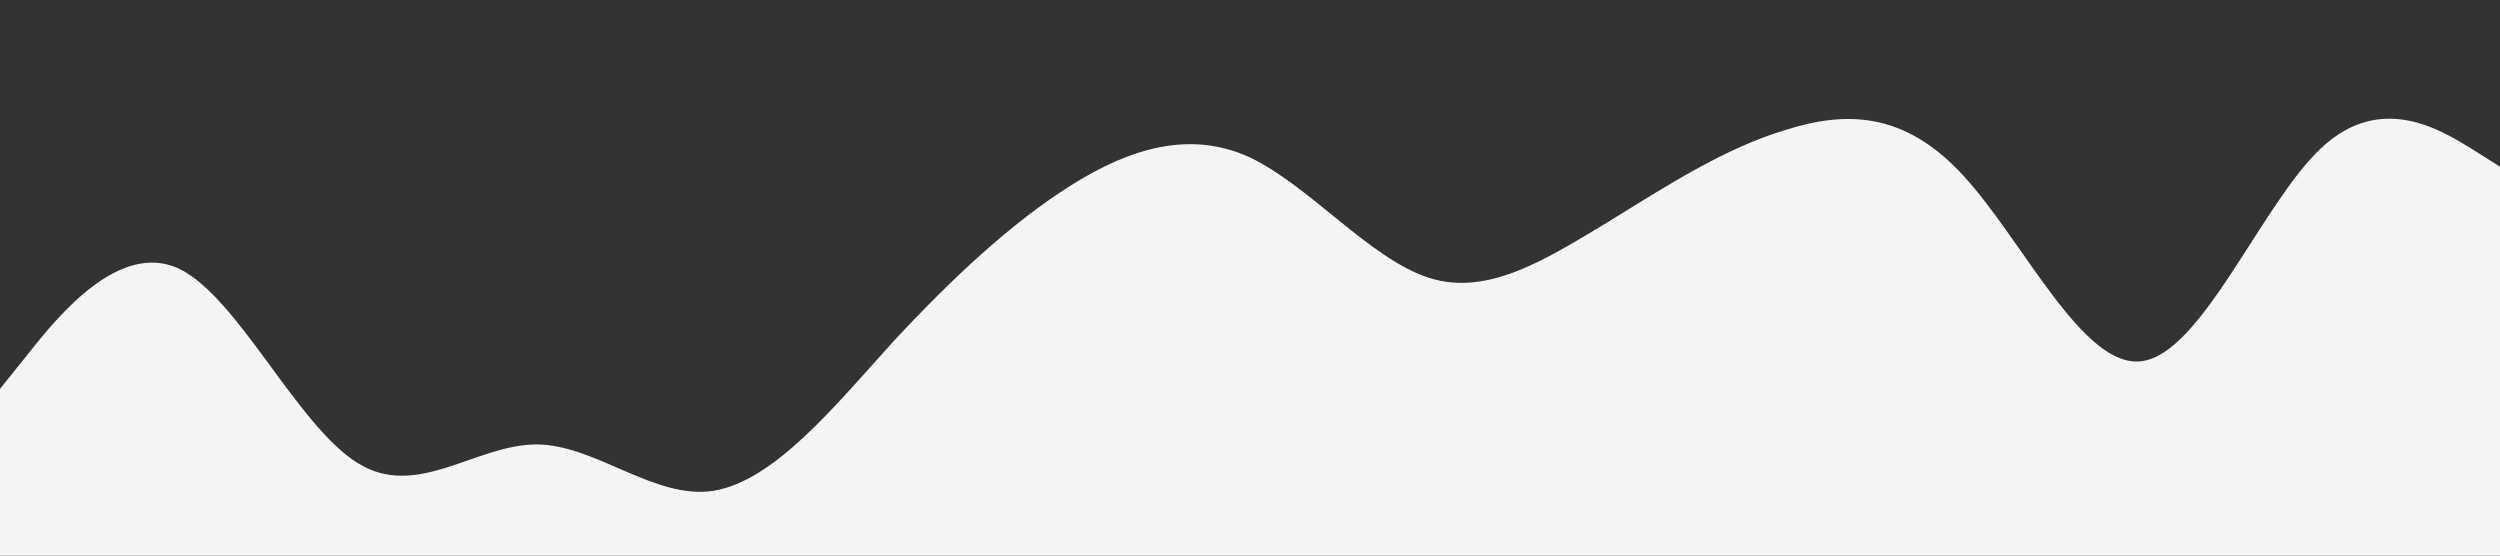  <svg xmlns="http://www.w3.org/2000/svg" viewBox="0 0 1440 320" preserveAspectRatio="none">
            <rect x="0" y="0" width="1440" height="320" fill="#333333" stroke="none"/>
            <path fill="#f3f4f5" fill-opacity="1"
                d="M0,224L17.1,202.7C34.3,181,69,139,103,154.7C137.1,171,171,245,206,266.7C240,288,274,256,309,256C342.9,256,377,288,411,282.7C445.7,277,480,235,514,197.3C548.6,160,583,128,617,106.7C651.4,85,686,75,720,90.7C754.3,107,789,149,823,160C857.1,171,891,149,926,128C960,107,994,85,1029,74.7C1062.9,64,1097,64,1131,101.3C1165.7,139,1200,213,1234,208C1268.6,203,1303,117,1337,85.3C1371.4,53,1406,75,1423,85.3L1440,96L1440,320L1422.9,320C1405.7,320,1371,320,1337,320C1302.9,320,1269,320,1234,320C1200,320,1166,320,1131,320C1097.1,320,1063,320,1029,320C994.3,320,960,320,926,320C891.4,320,857,320,823,320C788.6,320,754,320,720,320C685.7,320,651,320,617,320C582.9,320,549,320,514,320C480,320,446,320,411,320C377.1,320,343,320,309,320C274.3,320,240,320,206,320C171.4,320,137,320,103,320C68.6,320,34,320,17,320L0,320Z">
            </path>
        </svg>